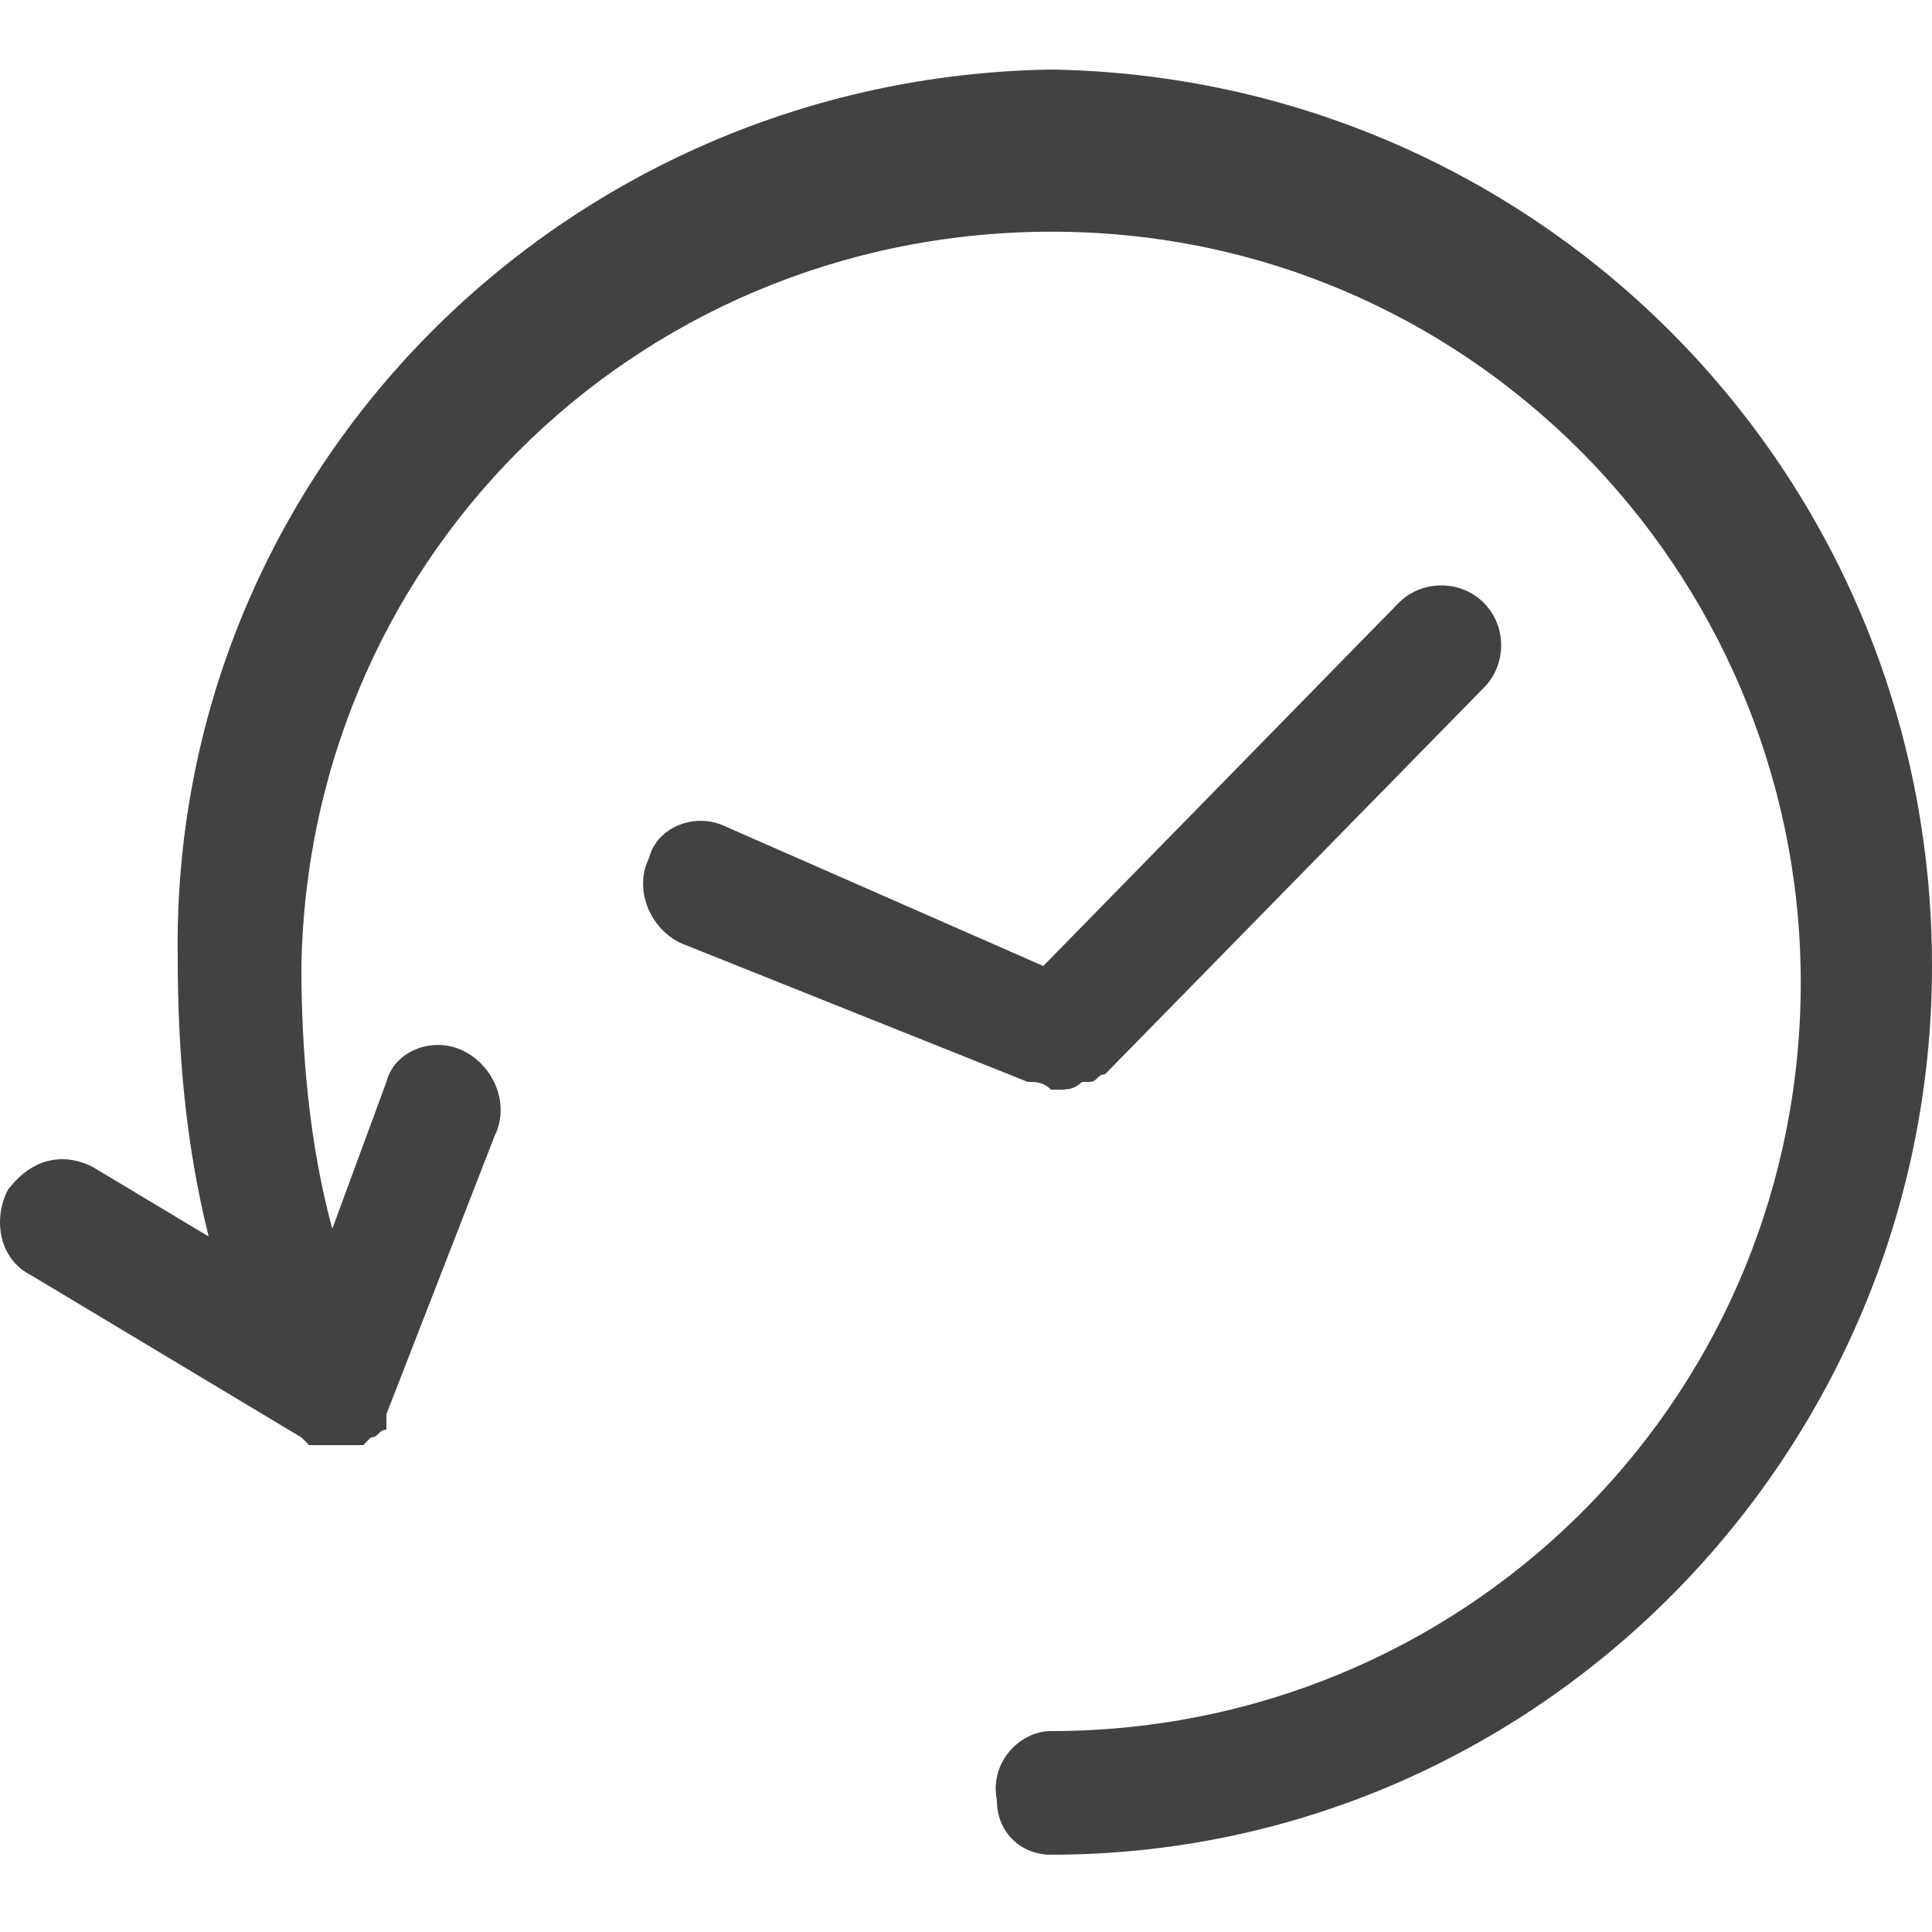 <?xml version="1.0" encoding="utf-8"?>
<!-- Generator: Adobe Illustrator 21.1.0, SVG Export Plug-In . SVG Version: 6.00 Build 0)  -->
<svg version="1.1" id="Layer_1" xmlns="http://www.w3.org/2000/svg" xmlns:xlink="http://www.w3.org/1999/xlink" x="0px" y="0px"
	 viewBox="0 0 25 25" style="enable-background:new 0 0 25 25;" xml:space="preserve">
<style type="text/css">
	.st0{fill:#424242;}
</style>
<title>Transactions Menu icon-nclicked</title>
<g id="Transactions_Menu_icon">
	<g id="Transactions">
		<path id="Path_31" class="st0" d="M13.6,0.9C7.3,1,2.2,6.1,2.3,12.4c0,1.2,0.1,2.4,0.4,3.6l-1.5-0.9c-0.4-0.2-0.8-0.1-1.1,0.3
			c0,0,0,0,0,0l0,0c-0.2,0.4-0.1,0.9,0.3,1.1l3.5,2.1l0,0l0.1,0.1l0.1,0h0.1h0.1h0.1h0.1l0.1,0l0.1,0l0.1-0.1c0.1,0,0.1-0.1,0.2-0.1
			L5,18.4l0,0c0,0,0,0,0,0c0,0,0,0,0-0.1l1.4-3.6c0.2-0.4,0-0.9-0.4-1.1c-0.4-0.2-0.9,0-1,0.4c0,0,0,0,0,0l0,0l-0.7,1.9
			c-0.3-1.1-0.4-2.3-0.4-3.4C4,7.1,8.4,2.9,13.8,3c5.4,0.1,9.6,4.6,9.5,9.9c-0.1,5.3-4.4,9.5-9.7,9.5c-0.4,0-0.8,0.4-0.7,0.9
			c0,0.4,0.3,0.7,0.7,0.7C19.9,24,25,18.8,25,12.5C25,6.1,19.9,1,13.6,0.9z"/>
		<path id="Path_32" class="st0" d="M13.3,14c0.1,0,0.2,0,0.3,0.1h0.1c0.1,0,0.2,0,0.3-0.1l0.1,0c0.1,0,0.1-0.1,0.2-0.1l0,0l4.9-5
			c0.3-0.3,0.3-0.8,0-1.1c-0.3-0.3-0.8-0.3-1.1,0c0,0,0,0,0,0l0,0l-4.6,4.7l-4.1-1.8c-0.4-0.2-0.9,0-1,0.4c0,0,0,0,0,0l0,0
			c-0.2,0.4,0,0.9,0.4,1.1L13.3,14L13.3,14z"/>
	</g>
</g>
</svg>
